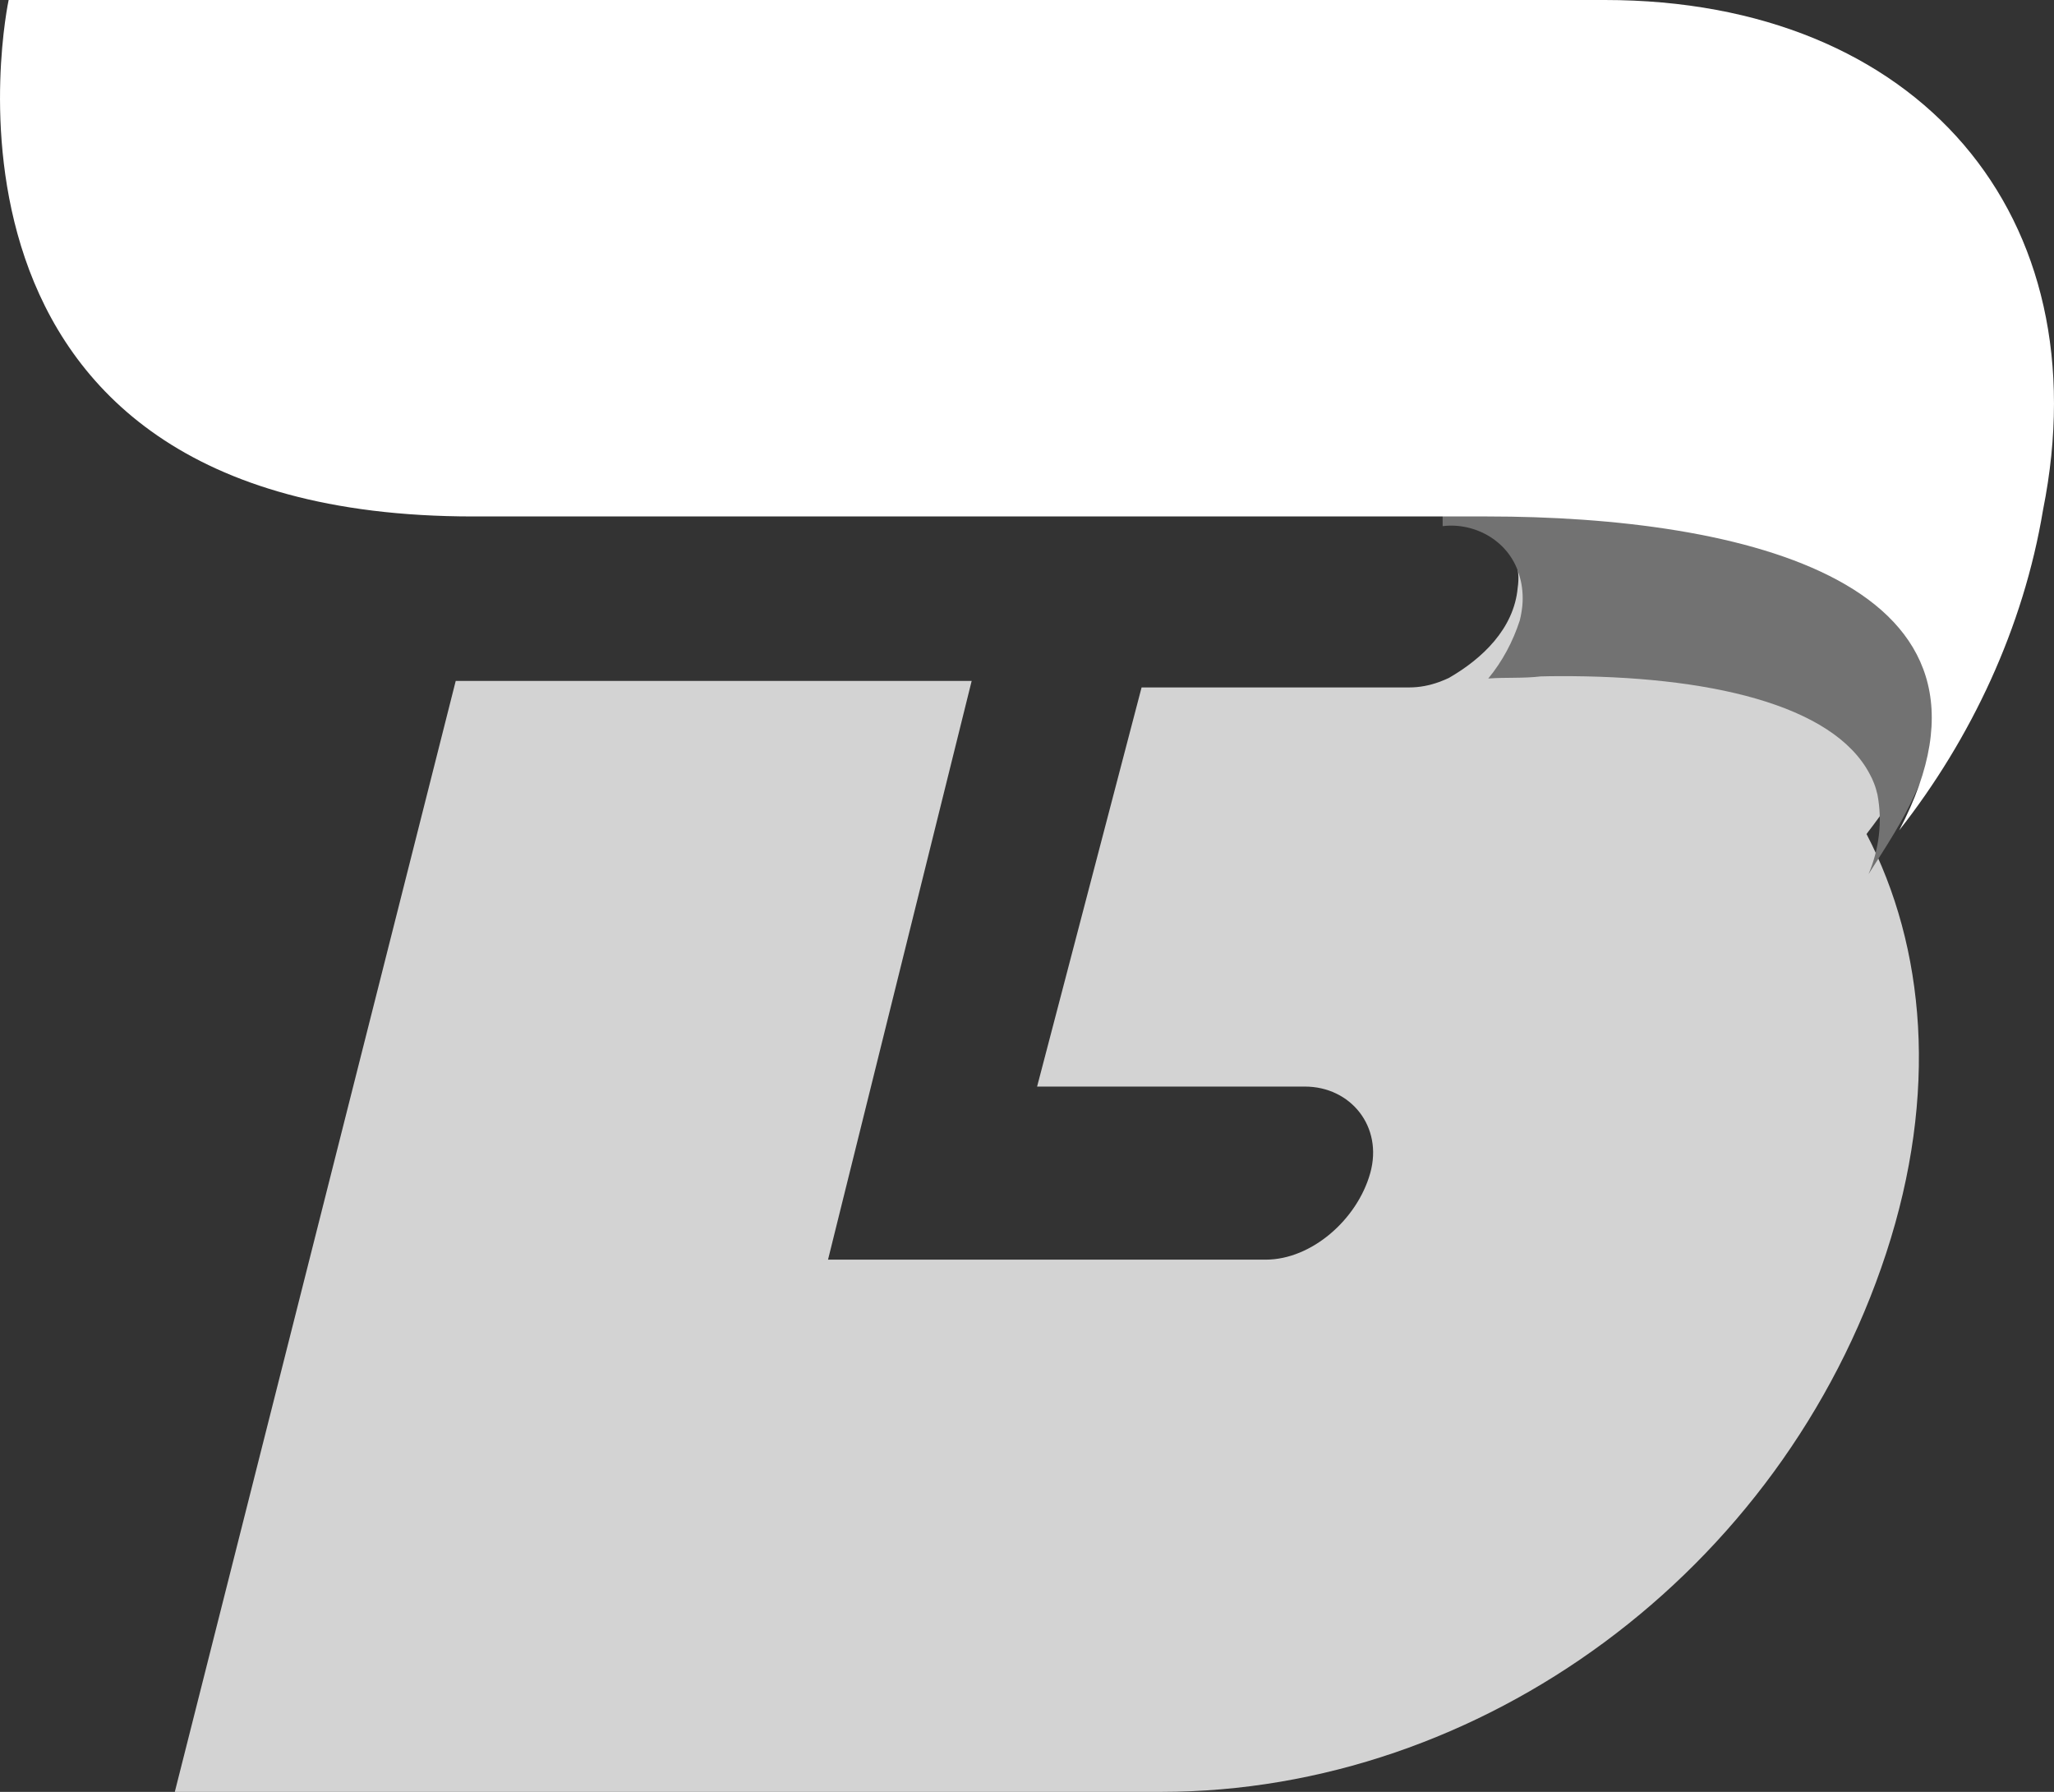 <svg viewBox="0 0 47 41" xmlns="http://www.w3.org/2000/svg"><rect x="0" y="0" width="47" height="41" fill="#333333" stroke="none"/><path d="M46,11.008 L35.285,11.008 L35.09,11.008 C34.478,10.997 33.829,10.997 33.217,11.008 L32.943,11.008 C32.943,11.008 32.848,11.008 32.848,11.008 C32.848,11.008 32.848,11.199 32.848,11.389 L32.848,11.651 C32.857,11.687 32.857,11.742 32.857,11.769 C33.734,11.62 34.676,12.23 34.741,13.137 C34.749,13.239 34.744,13.341 34.728,13.449 C34.644,14.386 33.913,15.076 33.149,15.514 C33.076,15.547 33.005,15.578 32.93,15.605 C32.708,15.685 32.48,15.729 32.25,15.729 L26.122,15.729 L23.731,24.862 L29.859,24.862 C30.904,24.862 31.652,25.775 31.354,26.842 C31.056,27.907 30.008,28.822 28.963,28.822 L18.947,28.822 L22.234,15.58 L10.428,15.58 L4,41 L26.569,41 C33.894,41 40.766,35.976 43.16,28.673 C44.356,25.02 44.056,21.672 42.71,19.083 C44.354,16.951 45.551,14.364 45.997,11.623 C46,11.466 46,11.314 46,11.008 Z" fill="#D3D3D3"></path><path d="M46,11.005 C45.855,11.233 45.724,11.471 45.66,11.726 C45.644,11.789 45.633,11.855 45.625,11.921 C45.636,12.219 45.596,12.51 45.539,12.805 C45.521,12.901 45.499,13 45.478,13.096 C45.306,13.686 45.25,14.314 45.146,14.933 C45.13,15.035 45.111,15.14 45.087,15.242 C45.025,15.441 44.958,15.636 44.889,15.828 C44.854,15.925 44.816,16.021 44.779,16.117 C44.669,16.345 44.564,16.577 44.46,16.811 L44.356,17.046 C44.31,17.133 44.265,17.22 44.222,17.31 C44.179,17.4 44.136,17.487 44.096,17.578 C44.058,17.662 44.021,17.743 43.981,17.827 C43.94,17.911 43.9,17.992 43.86,18.077 C43.56,18.768 43.158,19.369 42.757,20 C42.998,19.429 43.078,18.798 42.96,18.179 C42.939,18.092 42.915,18.007 42.883,17.926 C42.856,17.854 42.824,17.785 42.786,17.716 C41.951,16.114 39.071,15.456 35.649,15.471 C35.518,15.471 35.384,15.474 35.252,15.477 C34.859,15.525 34.457,15.495 34.055,15.525 C34.377,15.134 34.618,14.683 34.776,14.196 C34.805,14.079 34.824,13.965 34.835,13.854 C34.845,13.743 34.845,13.631 34.835,13.526 C34.827,13.421 34.808,13.316 34.781,13.22 C34.564,12.369 33.734,11.948 33.011,12.039 C33.011,11.768 33.011,11.468 33,11.209 L33,11.044 L33.072,11.044 C33.787,11.047 34.511,11.047 35.234,11.044 L35.402,11.044 L43.981,11.044 L44.302,11.044 C44.848,11.077 45.384,10.987 45.912,11.002 C45.968,11.005 46,11.005 46,11.005 Z" fill="#727272"></path><path d="M36.721,0 L0.198,0 C0.198,0 -2.346,11.817 10.823,11.817 L34.025,11.817 C39.864,11.817 46.448,13.314 43.457,19 C45.103,16.905 46.302,14.362 46.749,11.668 C48.097,4.938 43.905,0 36.721,0 Z" fill="#FFFFFF"></path></svg>